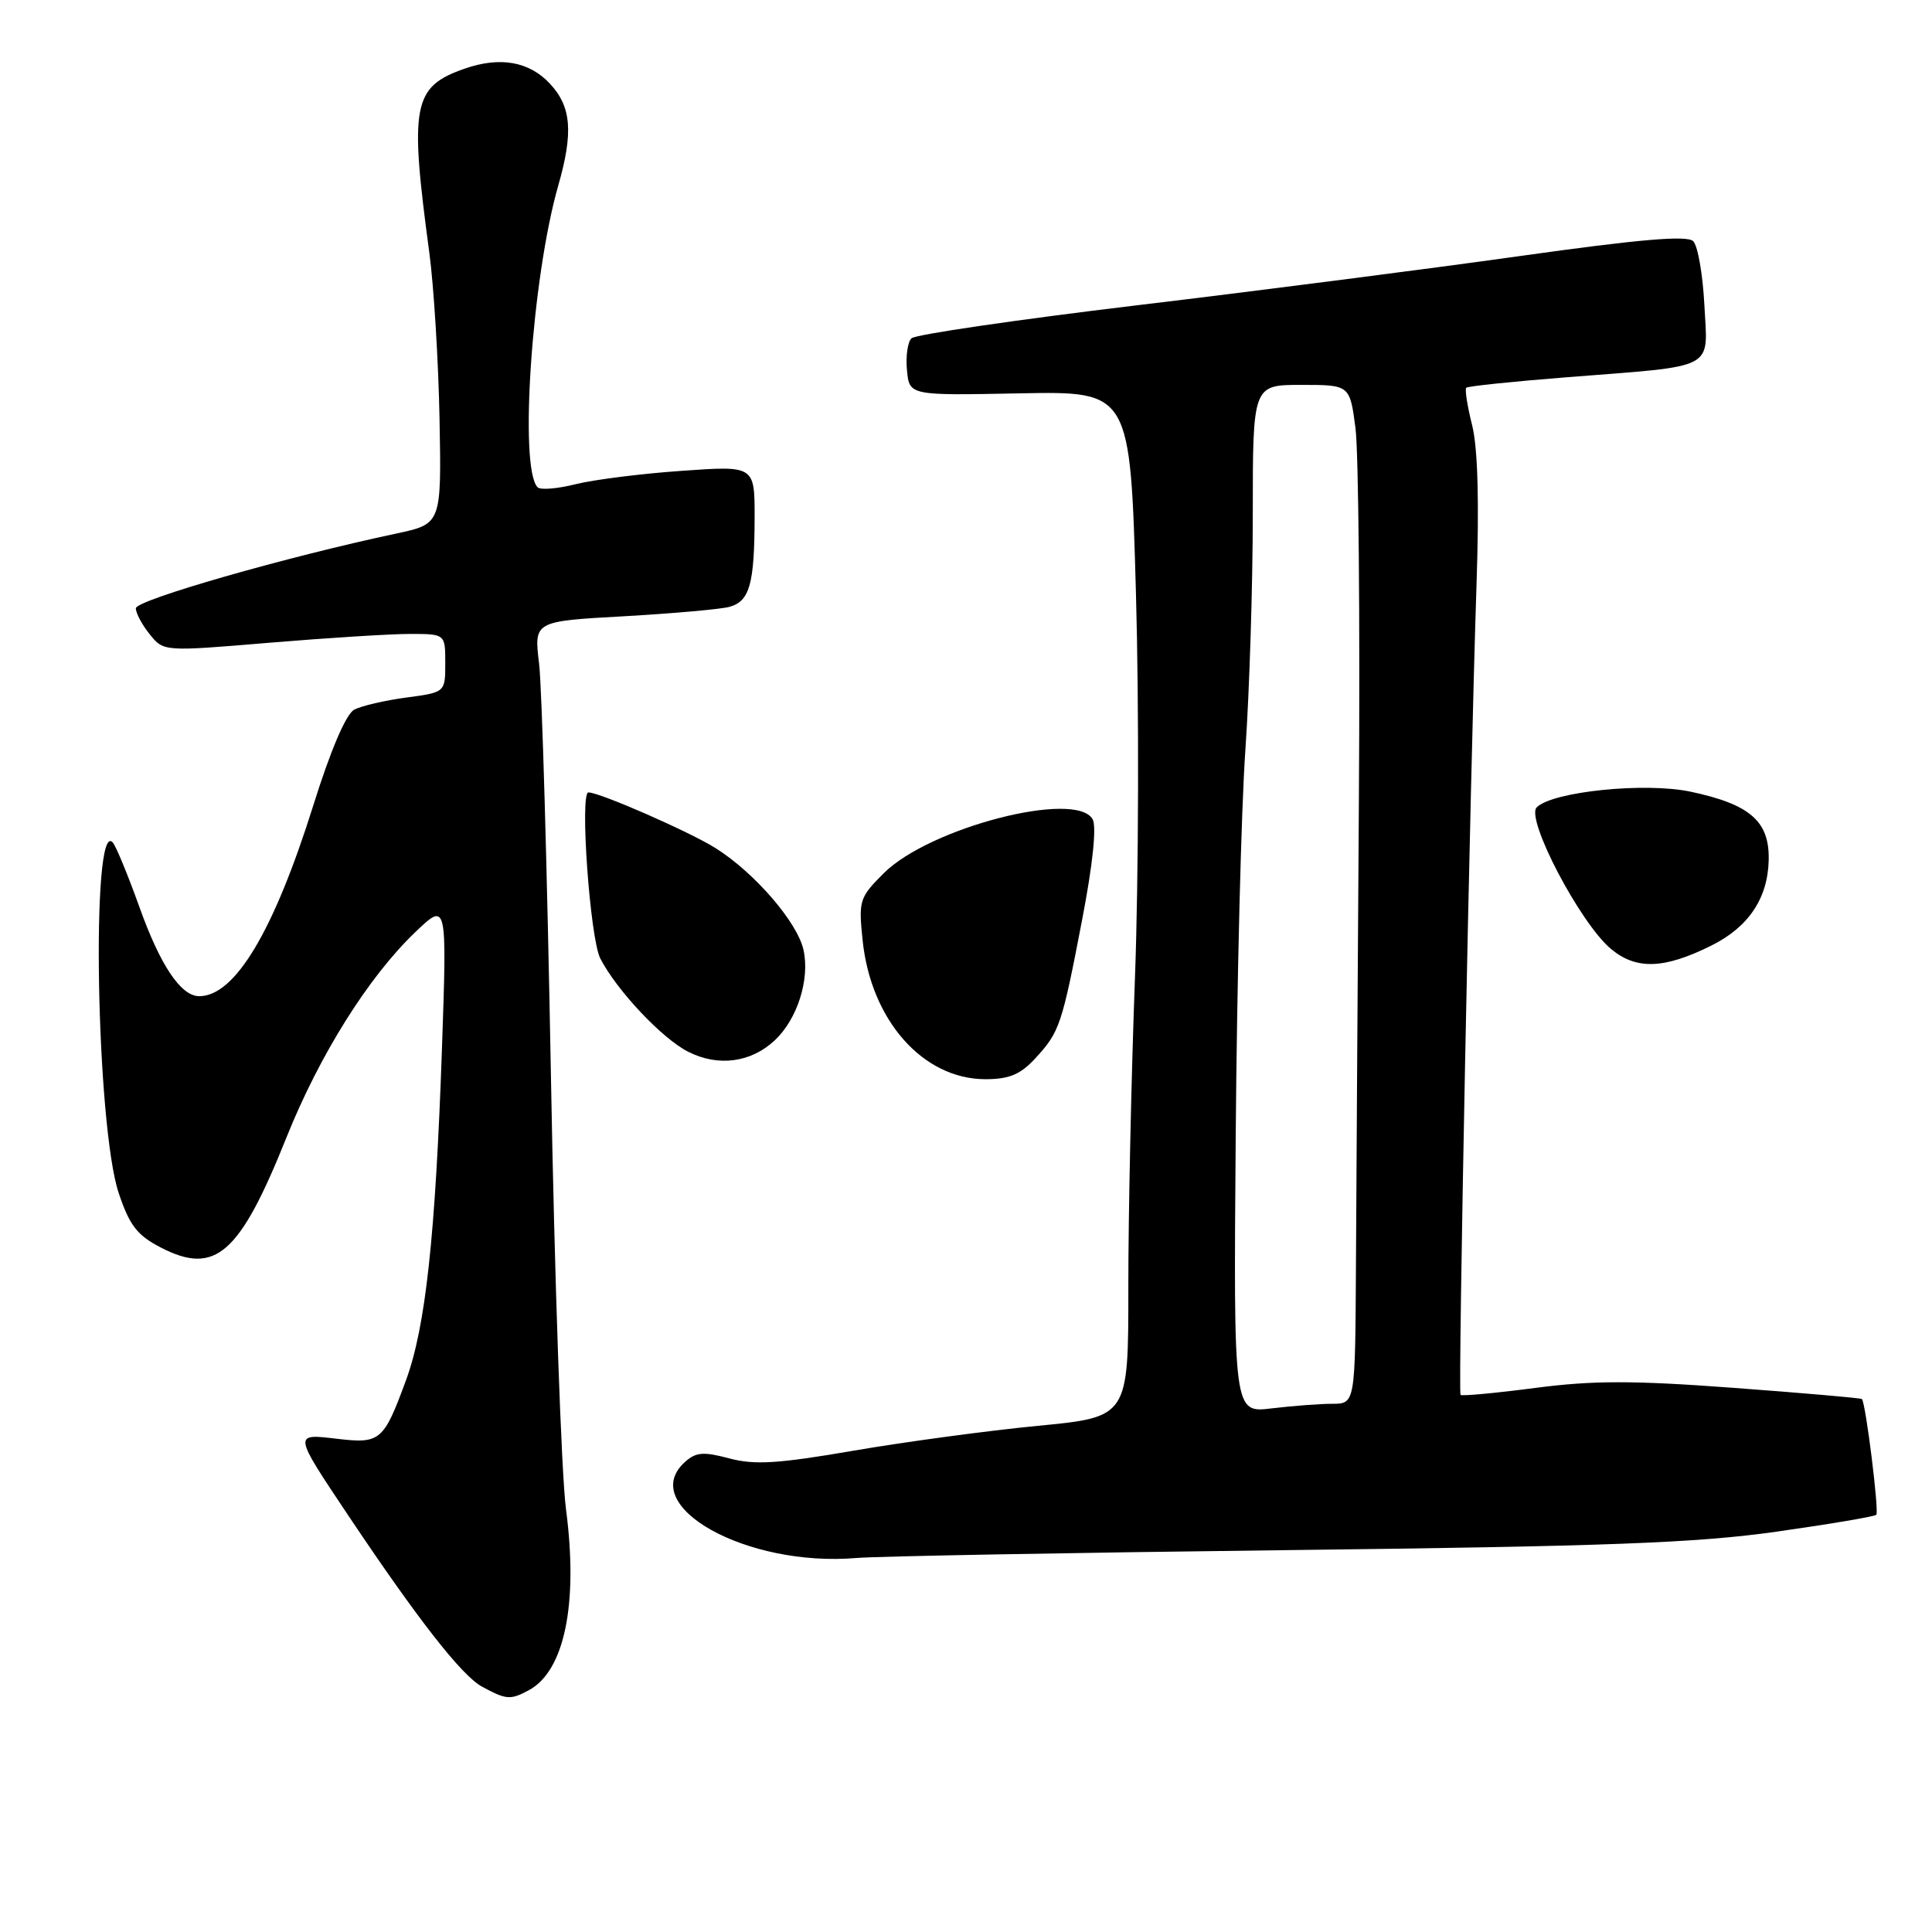 <?xml version="1.0" encoding="UTF-8" standalone="no"?>
<!DOCTYPE svg PUBLIC "-//W3C//DTD SVG 1.1//EN" "http://www.w3.org/Graphics/SVG/1.1/DTD/svg11.dtd" >
<svg xmlns="http://www.w3.org/2000/svg" xmlns:xlink="http://www.w3.org/1999/xlink" version="1.1" viewBox="0 0 256 256">
 <g >
 <path fill="currentColor"
d=" M 70.06 223.97 C 74.80 221.43 76.64 212.52 75.00 200.00 C 74.38 195.32 73.48 169.45 73.00 142.50 C 72.51 115.55 71.81 90.98 71.43 87.91 C 70.75 82.32 70.75 82.32 82.63 81.66 C 89.16 81.29 95.47 80.73 96.66 80.41 C 99.33 79.67 99.97 77.40 99.99 68.60 C 100.00 61.70 100.00 61.70 90.31 62.39 C 84.98 62.76 78.66 63.56 76.27 64.16 C 73.88 64.76 71.62 64.95 71.24 64.57 C 68.75 62.08 70.47 36.84 73.96 24.63 C 75.99 17.54 75.72 14.15 72.87 11.09 C 70.13 8.15 66.28 7.46 61.59 9.09 C 54.69 11.49 54.24 13.87 56.89 33.50 C 57.48 37.90 58.09 47.78 58.24 55.46 C 58.50 69.42 58.50 69.42 52.50 70.70 C 37.97 73.78 18.00 79.51 18.00 80.60 C 18.00 81.25 18.83 82.80 19.85 84.06 C 21.69 86.34 21.69 86.34 35.65 85.17 C 43.32 84.53 51.72 84.00 54.30 84.00 C 59.00 84.00 59.00 84.00 59.00 87.87 C 59.00 91.74 59.00 91.74 53.83 92.43 C 50.98 92.81 47.88 93.53 46.93 94.04 C 45.85 94.61 43.79 99.44 41.51 106.73 C 36.28 123.39 31.14 132.00 26.40 132.00 C 23.97 132.00 21.24 127.93 18.47 120.18 C 16.95 115.95 15.37 112.11 14.94 111.63 C 12.03 108.38 12.74 149.20 15.74 158.12 C 17.18 162.41 18.19 163.70 21.36 165.33 C 28.55 169.02 31.76 166.20 37.97 150.69 C 42.37 139.73 48.83 129.44 55.04 123.50 C 59.23 119.50 59.23 119.50 58.56 139.00 C 57.70 163.79 56.39 175.86 53.79 182.91 C 50.83 190.95 50.39 191.32 44.69 190.65 C 38.85 189.96 38.83 189.85 46.11 200.75 C 55.32 214.52 61.17 222.03 63.87 223.49 C 67.08 225.23 67.62 225.28 70.06 223.97 Z  M 170.50 205.40 C 213.03 204.90 224.84 204.45 235.35 202.96 C 242.42 201.96 248.39 200.95 248.62 200.72 C 249.01 200.32 247.22 185.89 246.71 185.38 C 246.58 185.25 238.94 184.58 229.73 183.90 C 216.35 182.90 211.07 182.91 203.41 183.91 C 198.14 184.60 193.69 185.01 193.53 184.83 C 193.18 184.46 194.79 103.28 195.64 77.69 C 196.02 66.52 195.82 59.35 195.06 56.32 C 194.43 53.81 194.08 51.59 194.29 51.38 C 194.49 51.17 200.48 50.55 207.58 49.99 C 227.70 48.41 226.28 49.15 225.84 40.43 C 225.63 36.38 224.97 32.57 224.36 31.96 C 223.56 31.16 217.32 31.69 201.38 33.93 C 189.35 35.62 166.49 38.56 150.59 40.46 C 134.69 42.37 121.27 44.33 120.77 44.83 C 120.26 45.34 120.00 47.24 120.18 49.08 C 120.50 52.41 120.50 52.41 135.13 52.12 C 149.77 51.84 149.77 51.84 150.52 78.67 C 150.94 93.43 150.88 116.30 150.39 129.50 C 149.90 142.70 149.50 161.21 149.51 170.63 C 149.52 187.77 149.52 187.77 137.51 188.93 C 130.90 189.57 119.93 191.05 113.12 192.22 C 103.08 193.95 99.97 194.14 96.62 193.24 C 93.19 192.33 92.21 192.41 90.75 193.73 C 84.33 199.54 98.92 207.69 113.50 206.44 C 116.25 206.21 141.90 205.74 170.50 205.40 Z  M 137.17 140.25 C 140.41 136.74 140.70 135.87 143.40 121.81 C 144.80 114.53 145.32 109.54 144.78 108.56 C 142.58 104.64 123.18 109.65 117.11 115.70 C 113.88 118.92 113.75 119.32 114.30 124.58 C 115.39 135.18 122.29 142.99 130.56 143.00 C 133.72 143.00 135.20 142.38 137.17 140.25 Z  M 102.67 137.84 C 105.65 135.04 107.33 129.77 106.47 125.88 C 105.67 122.22 100.02 115.67 94.85 112.40 C 91.41 110.23 79.48 105.00 77.97 105.00 C 76.80 105.00 78.18 124.35 79.54 127.00 C 81.73 131.24 87.73 137.62 91.20 139.37 C 95.18 141.38 99.52 140.80 102.67 137.84 Z  M 226.75 125.30 C 231.67 122.86 234.23 119.06 234.36 114.02 C 234.50 108.84 231.93 106.58 224.00 104.90 C 217.98 103.63 205.72 104.88 203.62 106.98 C 202.13 108.48 209.35 122.28 213.44 125.72 C 216.79 128.53 220.48 128.42 226.75 125.30 Z  M 163.74 150.36 C 163.90 130.09 164.47 107.13 165.02 99.35 C 165.56 91.57 166.00 77.51 166.00 68.10 C 166.00 51.00 166.00 51.00 172.43 51.00 C 178.86 51.00 178.86 51.00 179.61 56.75 C 180.02 59.91 180.22 82.08 180.06 106.00 C 179.90 129.93 179.72 157.71 179.67 167.75 C 179.57 186.00 179.57 186.00 176.53 186.01 C 174.87 186.01 171.24 186.29 168.48 186.62 C 163.45 187.23 163.45 187.23 163.74 150.36 Z "/>
</g>
</svg>